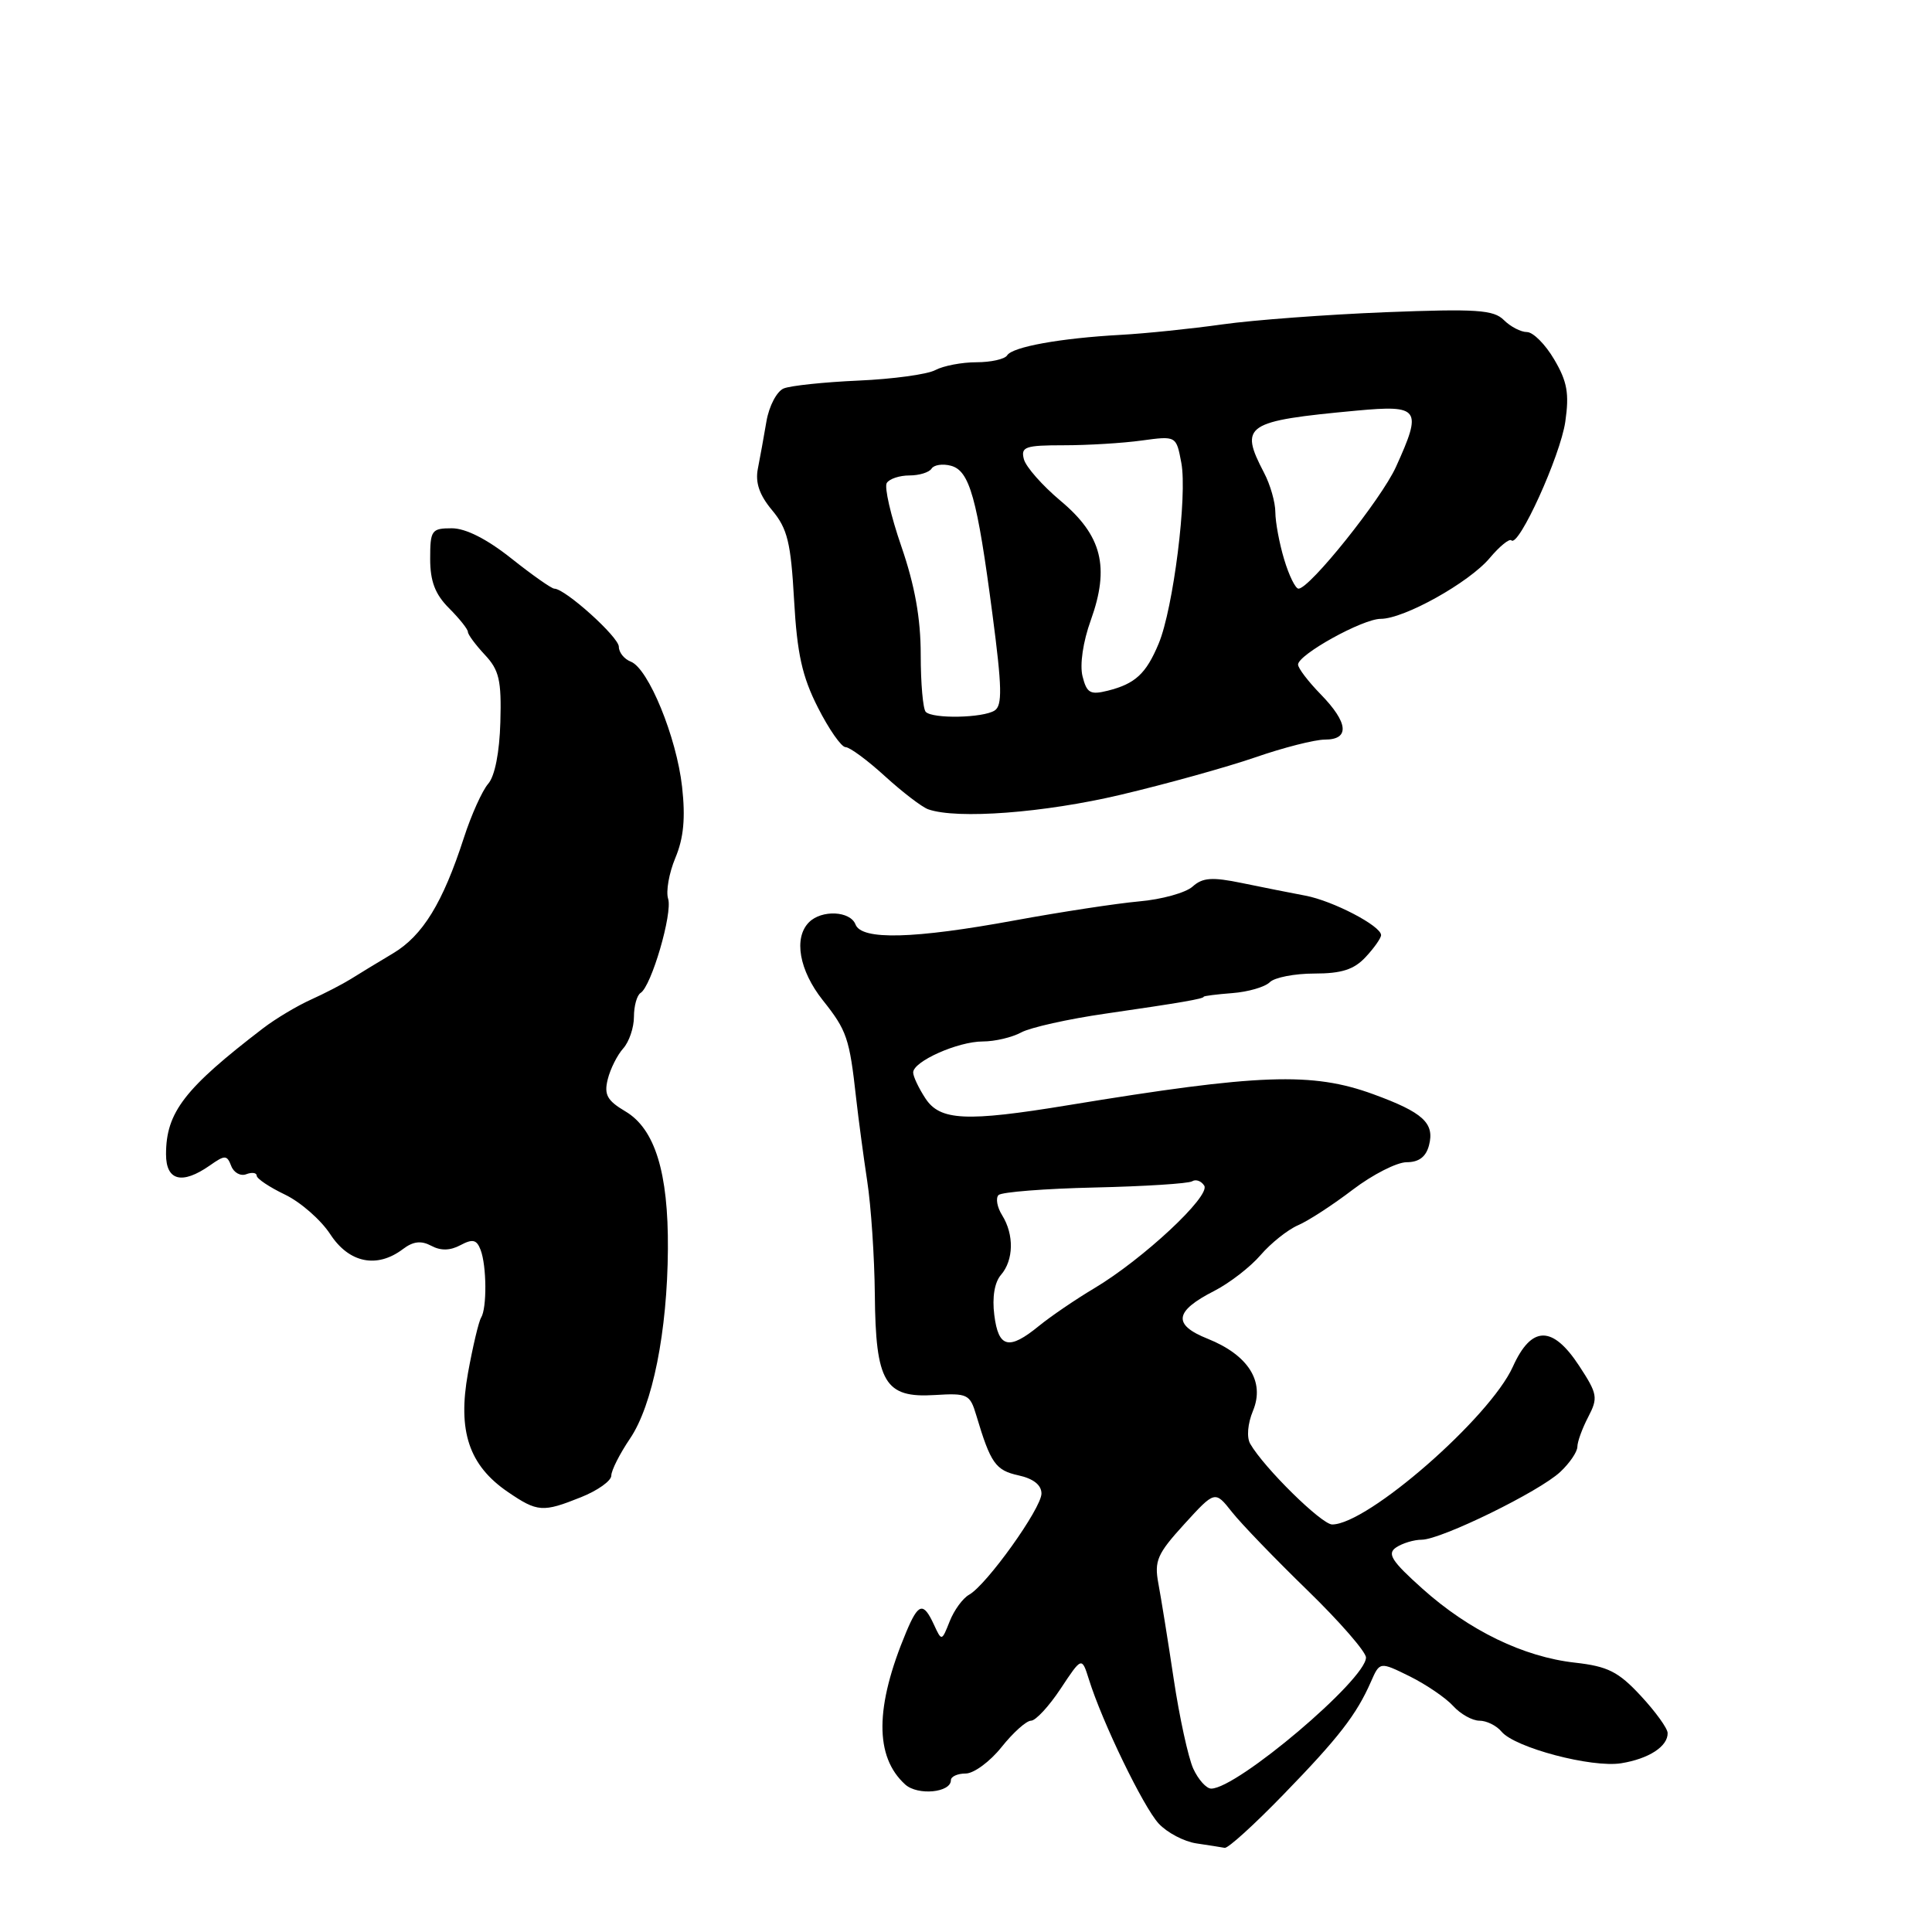 <?xml version="1.0" encoding="UTF-8" standalone="no"?>
<!DOCTYPE svg PUBLIC "-//W3C//DTD SVG 1.1//EN" "http://www.w3.org/Graphics/SVG/1.1/DTD/svg11.dtd" >
<svg xmlns="http://www.w3.org/2000/svg" xmlns:xlink="http://www.w3.org/1999/xlink" version="1.1" viewBox="0 0 256 256">
 <g >
 <path fill="currentColor"
d=" M 170.03 237.82 C 177.37 230.27 179.74 227.21 181.66 222.83 C 182.83 220.17 182.83 220.17 186.81 222.13 C 188.99 223.22 191.58 224.98 192.55 226.05 C 193.52 227.12 195.09 228.00 196.03 228.00 C 196.98 228.00 198.30 228.65 198.96 229.45 C 200.73 231.58 210.92 234.27 214.82 233.64 C 218.48 233.05 221.02 231.40 220.97 229.63 C 220.96 229.01 219.35 226.79 217.41 224.70 C 214.44 221.50 213.04 220.80 208.69 220.31 C 201.88 219.55 194.68 216.06 188.50 210.53 C 184.38 206.84 183.76 205.87 185.00 205.04 C 185.82 204.49 187.35 204.02 188.40 204.02 C 190.98 203.99 203.98 197.64 206.75 195.03 C 207.99 193.87 209.00 192.38 209.01 191.71 C 209.01 191.04 209.66 189.26 210.45 187.75 C 211.77 185.21 211.68 184.70 209.26 181.00 C 205.72 175.59 202.93 175.62 200.46 181.10 C 197.41 187.85 181.21 202.00 176.52 202.00 C 175.12 202.00 167.48 194.48 165.66 191.31 C 165.17 190.46 165.32 188.64 166.03 186.93 C 167.63 183.07 165.41 179.55 160.02 177.39 C 155.36 175.53 155.60 173.75 160.90 171.05 C 162.91 170.02 165.67 167.89 167.03 166.31 C 168.39 164.73 170.62 162.95 172.00 162.35 C 173.38 161.76 176.64 159.63 179.26 157.63 C 181.88 155.64 185.09 154.00 186.39 154.00 C 188.01 154.00 188.95 153.29 189.35 151.76 C 190.12 148.82 188.57 147.40 181.97 144.99 C 173.87 142.03 166.86 142.28 141.50 146.45 C 128.00 148.67 124.56 148.50 122.62 145.54 C 121.73 144.18 121.00 142.64 121.00 142.11 C 121.00 140.64 126.93 138.00 130.22 138.00 C 131.82 138.00 134.11 137.46 135.32 136.80 C 136.52 136.15 141.55 135.02 146.50 134.31 C 156.52 132.86 159.50 132.34 159.50 132.07 C 159.50 131.97 161.21 131.75 163.30 131.59 C 165.39 131.43 167.62 130.78 168.25 130.15 C 168.88 129.52 171.54 129.00 174.16 129.00 C 177.77 129.00 179.42 128.47 180.96 126.81 C 182.08 125.61 183.00 124.30 183.00 123.91 C 183.00 122.69 176.63 119.37 172.98 118.68 C 171.06 118.32 167.29 117.57 164.58 117.01 C 160.60 116.19 159.35 116.28 158.02 117.48 C 157.12 118.29 153.94 119.18 150.94 119.44 C 147.95 119.71 140.55 120.84 134.50 121.95 C 121.08 124.42 114.17 124.60 113.36 122.50 C 112.67 120.70 108.88 120.52 107.20 122.20 C 105.13 124.27 105.89 128.58 109.02 132.53 C 112.22 136.55 112.56 137.56 113.44 145.50 C 113.75 148.25 114.41 153.20 114.91 156.50 C 115.42 159.80 115.87 166.56 115.92 171.53 C 116.02 183.20 117.25 185.26 123.84 184.85 C 128.21 184.58 128.53 184.74 129.36 187.53 C 131.26 193.89 131.91 194.82 134.94 195.49 C 136.92 195.92 138.00 196.77 138.00 197.90 C 138.00 199.86 130.74 210.01 128.41 211.31 C 127.57 211.78 126.42 213.36 125.84 214.83 C 124.78 217.50 124.78 217.50 123.74 215.25 C 122.34 212.23 121.69 212.41 120.08 216.25 C 115.92 226.17 115.88 232.78 119.95 236.46 C 121.61 237.95 126.00 237.54 126.00 235.88 C 126.00 235.40 126.88 235.00 127.96 235.00 C 129.03 235.00 131.17 233.43 132.71 231.50 C 134.24 229.58 136.00 228.00 136.62 228.00 C 137.23 228.00 139.00 226.09 140.54 223.76 C 143.34 219.53 143.34 219.53 144.28 222.51 C 146.04 228.17 151.50 239.43 153.53 241.63 C 154.65 242.84 156.90 244.02 158.53 244.26 C 160.17 244.50 161.85 244.77 162.28 244.85 C 162.72 244.93 166.20 241.77 170.03 237.82 Z  M 76.98 198.39 C 79.19 197.51 81.00 196.22 81.00 195.53 C 81.00 194.84 82.12 192.63 83.48 190.62 C 86.47 186.21 88.43 176.43 88.50 165.50 C 88.57 155.36 86.78 149.57 82.86 147.26 C 80.45 145.83 80.02 145.05 80.53 143.01 C 80.87 141.63 81.80 139.79 82.58 138.92 C 83.36 138.05 84.00 136.17 84.00 134.73 C 84.00 133.29 84.40 131.87 84.88 131.57 C 86.31 130.69 89.14 121.01 88.53 119.09 C 88.22 118.12 88.65 115.68 89.49 113.67 C 90.59 111.05 90.84 108.38 90.38 104.26 C 89.65 97.68 85.91 88.56 83.58 87.67 C 82.71 87.33 82.00 86.45 82.00 85.70 C 82.00 84.41 74.88 78.00 73.45 78.00 C 73.09 78.00 70.53 76.20 67.76 74.00 C 64.53 71.43 61.71 70.00 59.87 70.00 C 57.18 70.00 57.00 70.26 57.00 74.05 C 57.00 77.03 57.66 78.75 59.50 80.59 C 60.88 81.97 62.00 83.38 62.00 83.73 C 62.00 84.08 63.01 85.44 64.24 86.76 C 66.14 88.78 66.46 90.14 66.30 95.68 C 66.19 99.68 65.57 102.85 64.69 103.85 C 63.90 104.76 62.45 107.97 61.47 111.00 C 58.67 119.65 56.01 123.98 52.07 126.33 C 50.07 127.52 47.54 129.06 46.46 129.74 C 45.38 130.41 43.01 131.64 41.19 132.46 C 39.37 133.28 36.54 134.97 34.90 136.22 C 24.44 144.23 22.00 147.39 22.00 152.95 C 22.00 156.46 24.12 157.00 27.79 154.44 C 29.81 153.02 30.07 153.02 30.64 154.50 C 30.98 155.39 31.88 155.88 32.63 155.59 C 33.38 155.30 34.01 155.39 34.01 155.78 C 34.02 156.18 35.71 157.31 37.76 158.29 C 39.82 159.28 42.52 161.64 43.76 163.54 C 46.25 167.36 49.95 168.11 53.39 165.51 C 54.75 164.48 55.80 164.36 57.14 165.07 C 58.40 165.75 59.65 165.72 61.01 164.99 C 62.63 164.13 63.16 164.25 63.68 165.61 C 64.49 167.72 64.53 173.33 63.75 174.59 C 63.43 175.11 62.65 178.41 62.01 181.93 C 60.62 189.63 62.14 194.17 67.29 197.69 C 71.22 200.37 71.92 200.42 76.98 198.39 Z  M 148.50 105.31 C 154.55 103.88 162.56 101.65 166.31 100.36 C 170.05 99.06 174.22 98.00 175.56 98.00 C 178.88 98.00 178.67 95.76 175.00 92.00 C 173.35 90.31 172.00 88.54 172.00 88.06 C 172.00 86.74 180.56 82.00 182.95 82.00 C 186.05 82.00 194.65 77.20 197.39 73.95 C 198.70 72.39 200.00 71.33 200.27 71.60 C 201.23 72.56 206.75 60.41 207.41 55.88 C 207.95 52.14 207.67 50.56 205.94 47.63 C 204.77 45.63 203.14 44.00 202.33 44.00 C 201.52 44.00 200.14 43.28 199.27 42.41 C 197.91 41.05 195.63 40.90 183.59 41.37 C 175.84 41.68 166.12 42.40 162.00 42.98 C 157.88 43.56 151.80 44.19 148.50 44.37 C 140.51 44.81 134.14 45.96 133.45 47.09 C 133.14 47.59 131.30 48.00 129.38 48.00 C 127.45 48.00 125.00 48.47 123.93 49.04 C 122.87 49.61 118.29 50.23 113.75 50.43 C 109.21 50.63 104.76 51.10 103.85 51.47 C 102.94 51.84 101.91 53.79 101.56 55.82 C 101.22 57.84 100.70 60.68 100.42 62.11 C 100.06 63.94 100.62 65.59 102.31 67.61 C 104.35 70.06 104.79 71.89 105.22 79.51 C 105.62 86.61 106.28 89.63 108.38 93.76 C 109.84 96.64 111.49 99.00 112.04 99.00 C 112.59 99.00 114.95 100.74 117.27 102.86 C 119.60 104.98 122.17 106.95 123.00 107.24 C 126.83 108.58 138.35 107.71 148.50 105.31 Z  M 158.11 234.35 C 157.45 232.89 156.28 227.54 155.52 222.46 C 154.76 217.38 153.84 211.69 153.49 209.82 C 152.93 206.82 153.34 205.89 156.92 201.96 C 160.99 197.50 160.99 197.50 163.24 200.35 C 164.48 201.92 168.99 206.59 173.25 210.73 C 177.51 214.87 181.00 218.88 181.00 219.63 C 181.00 222.54 163.93 237.00 160.49 237.00 C 159.85 237.00 158.78 235.81 158.11 234.35 Z  M 131.75 174.25 C 131.45 171.90 131.78 169.91 132.64 168.92 C 134.32 166.97 134.39 163.60 132.79 161.03 C 132.12 159.96 131.91 158.76 132.31 158.35 C 132.72 157.95 138.45 157.50 145.05 157.35 C 151.65 157.20 157.46 156.83 157.96 156.53 C 158.45 156.22 159.18 156.48 159.57 157.11 C 160.42 158.49 151.44 166.86 145.00 170.70 C 142.53 172.17 139.23 174.42 137.67 175.69 C 133.68 178.95 132.30 178.62 131.75 174.25 Z  M 122.67 94.33 C 122.30 93.97 122.00 90.55 122.00 86.75 C 122.00 81.93 121.22 77.59 119.44 72.42 C 118.03 68.34 117.16 64.55 117.50 64.00 C 117.84 63.45 119.19 63.00 120.50 63.00 C 121.81 63.00 123.13 62.59 123.44 62.09 C 123.75 61.60 124.90 61.42 125.99 61.71 C 128.48 62.36 129.48 65.94 131.51 81.44 C 132.78 91.09 132.83 93.49 131.79 94.15 C 130.24 95.14 123.60 95.27 122.67 94.33 Z  M 143.44 89.61 C 143.06 88.08 143.50 85.04 144.54 82.17 C 147.07 75.12 146.01 70.95 140.54 66.37 C 138.13 64.35 135.94 61.87 135.67 60.85 C 135.24 59.21 135.83 59.00 140.95 59.00 C 144.13 59.00 148.78 58.72 151.29 58.37 C 155.86 57.75 155.86 57.75 156.53 61.32 C 157.35 65.66 155.47 80.63 153.53 85.28 C 151.86 89.28 150.43 90.60 146.79 91.52 C 144.46 92.10 144.00 91.84 143.44 89.61 Z  M 170.16 74.13 C 169.52 72.01 169.00 69.20 168.99 67.88 C 168.99 66.57 168.32 64.21 167.49 62.64 C 164.19 56.31 164.96 55.79 179.75 54.41 C 188.13 53.64 188.48 54.14 184.97 61.87 C 183.04 66.13 173.54 78.00 172.06 78.00 C 171.65 78.00 170.80 76.26 170.16 74.13 Z "/>
</g>
</svg>